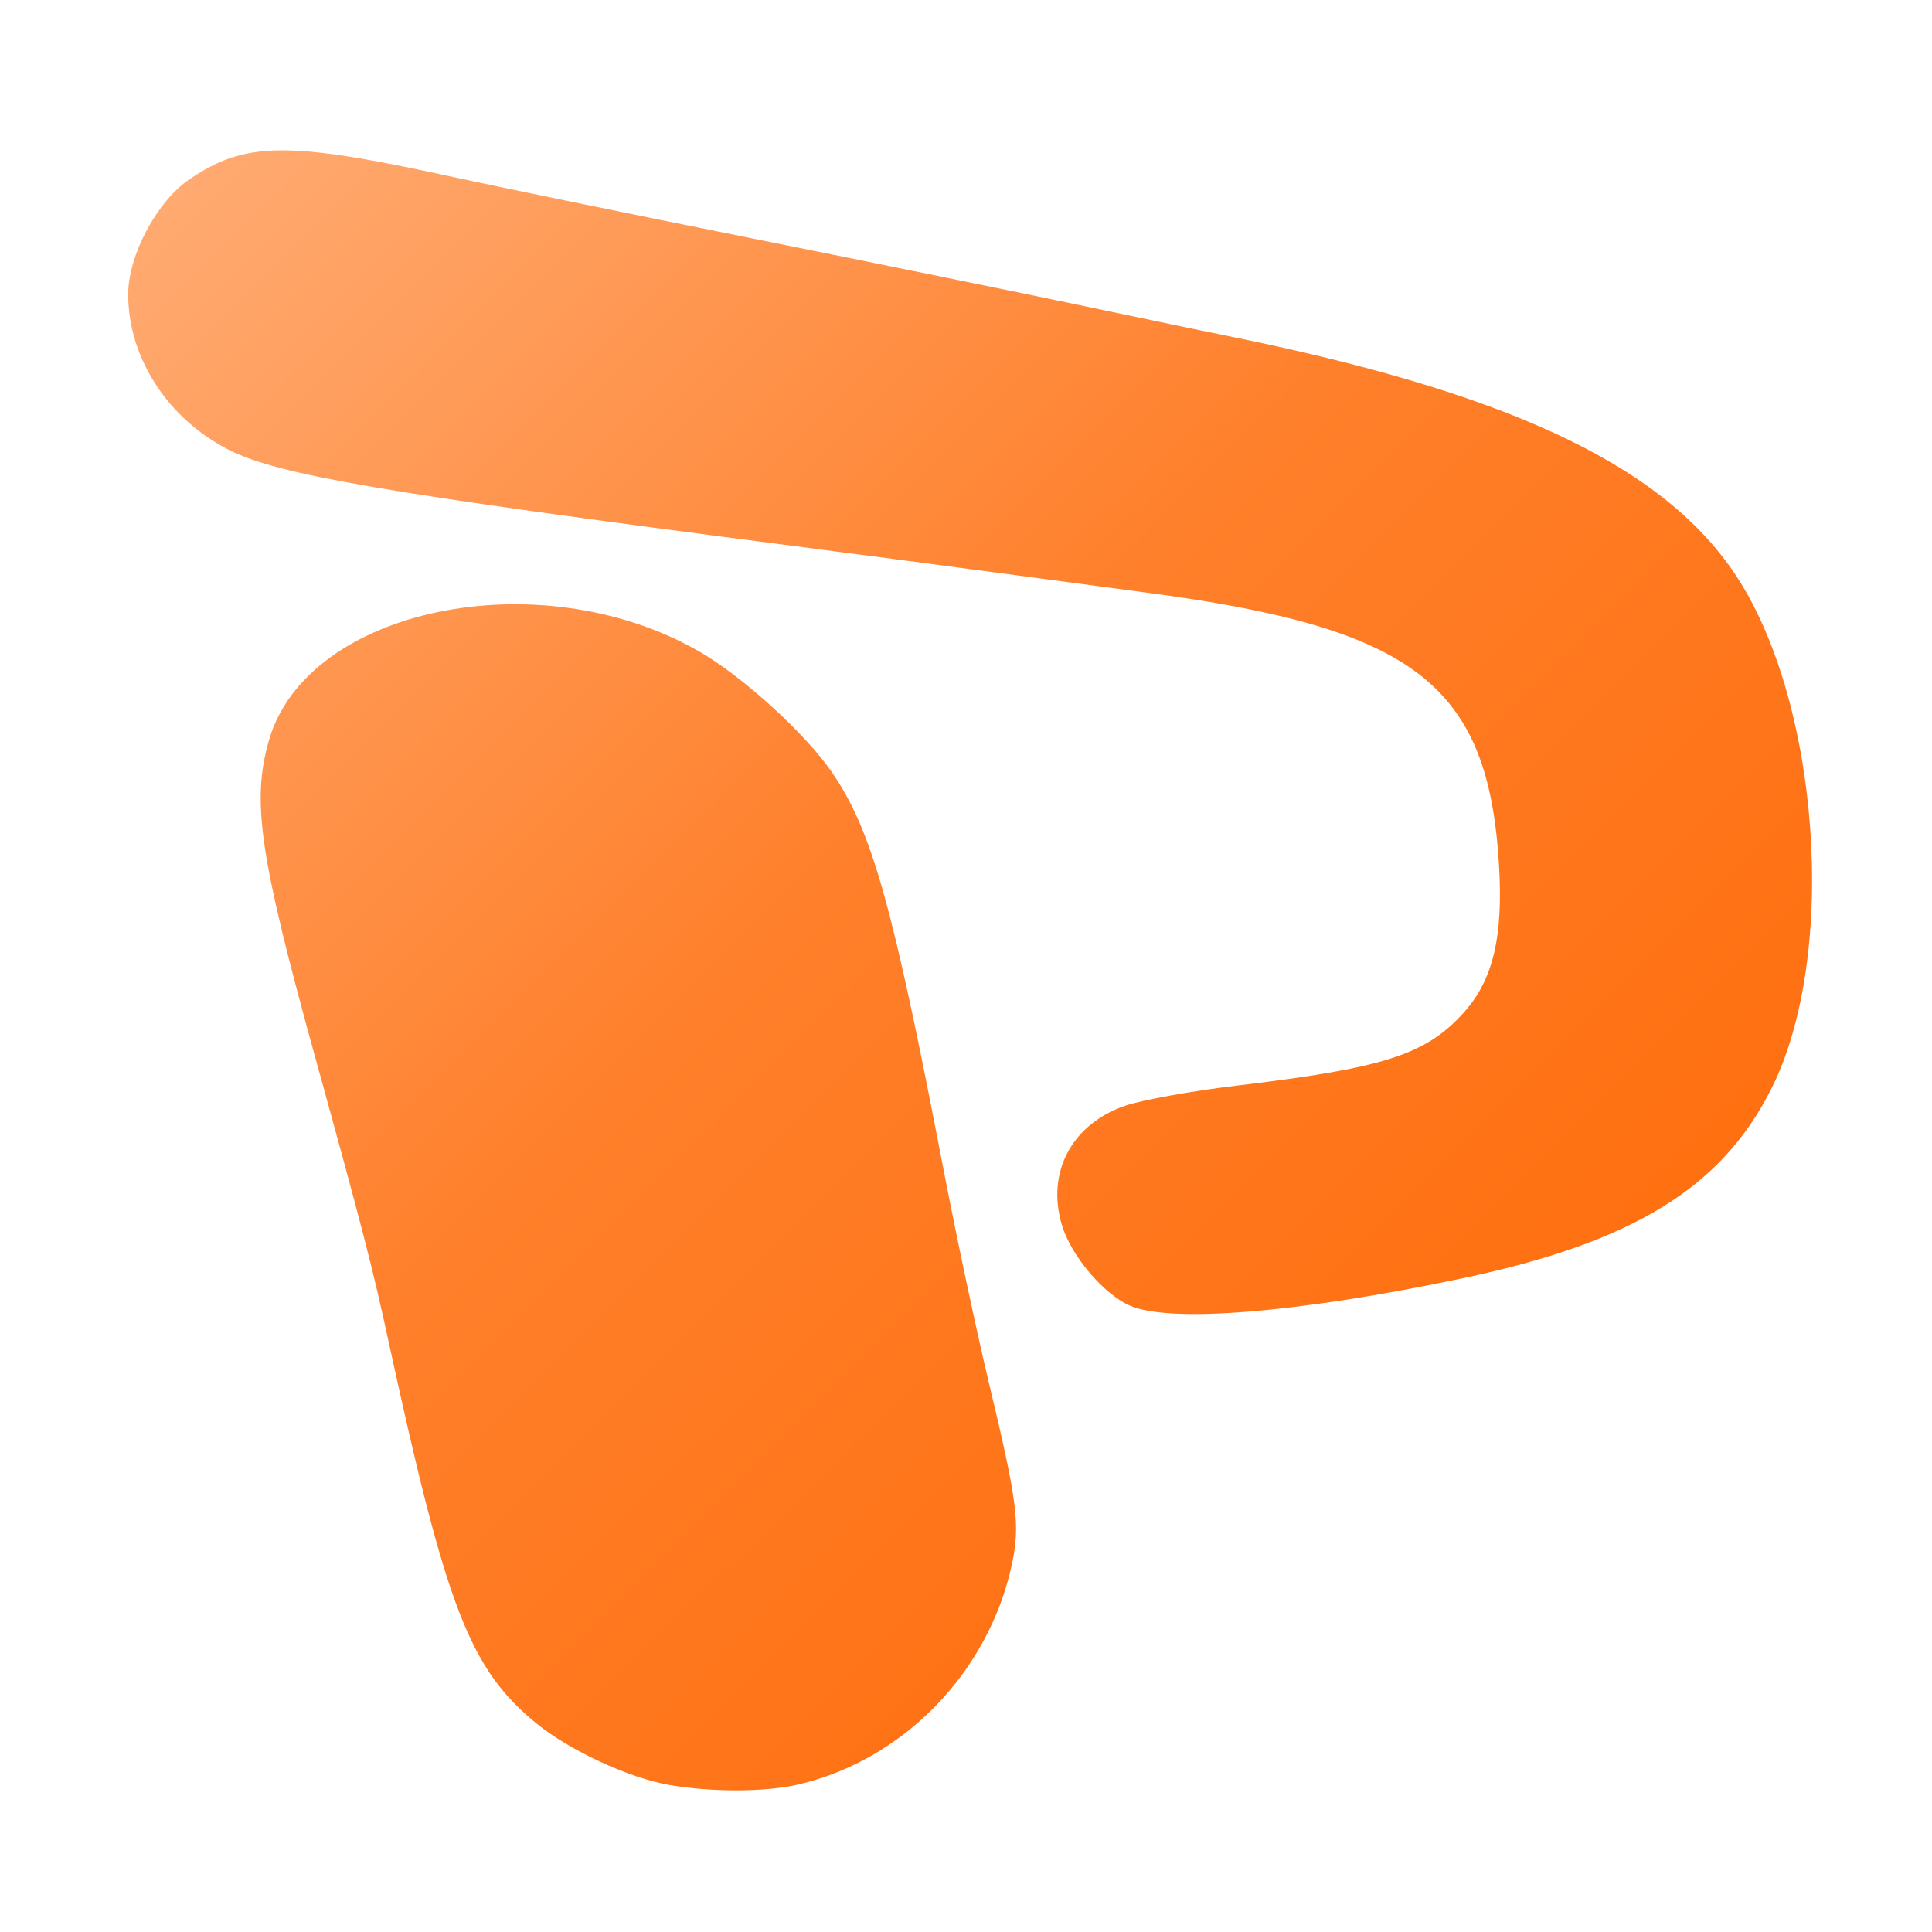 <?xml version="1.0" encoding="UTF-8" standalone="no"?>
<!-- Created with Inkscape (http://www.inkscape.org/) -->

<svg
   xmlns:dc="http://purl.org/dc/elements/1.1/"
   xmlns:cc="http://creativecommons.org/ns#"
   xmlns:rdf="http://www.w3.org/1999/02/22-rdf-syntax-ns#"
   xmlns:svg="http://www.w3.org/2000/svg"
   xmlns="http://www.w3.org/2000/svg"
   xmlns:xlink="http://www.w3.org/1999/xlink"
   xmlns:sodipodi="http://sodipodi.sourceforge.net/DTD/sodipodi-0.dtd"
   xmlns:inkscape="http://www.inkscape.org/namespaces/inkscape"
   width="128"
   height="128"
   id="svg3060"
   version="1.1"
   inkscape:version="0.91 r"
   sodipodi:docname="ms-powerpoint.svg">
  <defs
     id="defs3062">
    <linearGradient
       inkscape:collect="always"
       id="linearGradient3336">
      <stop
         style="stop-color:#000000;stop-opacity:1;"
         offset="0"
         id="stop3338" />
      <stop
         id="stop3344"
         offset="0.067"
         style="stop-color:#ffb380;stop-opacity:1" />
      <stop
         style="stop-color:#ff7f2a;stop-opacity:1"
         offset="0.462"
         id="stop3348" />
      <stop
         style="stop-color:#ff6600;stop-opacity:1"
         offset="0.919"
         id="stop3346" />
      <stop
         style="stop-color:#000000;stop-opacity:0;"
         offset="1"
         id="stop3340" />
    </linearGradient>
    <linearGradient
       inkscape:collect="always"
       xlink:href="#linearGradient3336"
       id="linearGradient3342"
       x1="42.877"
       y1="138.765"
       x2="190.972"
       y2="287.361"
       gradientUnits="userSpaceOnUse" />
    <linearGradient
       inkscape:collect="always"
       xlink:href="#linearGradient3336"
       id="linearGradient3343"
       gradientUnits="userSpaceOnUse"
       x1="42.877"
       y1="138.765"
       x2="190.972"
       y2="287.361" />
    <linearGradient
       inkscape:collect="always"
       xlink:href="#linearGradient3336"
       id="linearGradient3345"
       gradientUnits="userSpaceOnUse"
       x1="42.877"
       y1="138.765"
       x2="190.972"
       y2="287.361" />
  </defs>
  <sodipodi:namedview
     id="base"
     pagecolor="#ffffff"
     bordercolor="#666666"
     borderopacity="1.0"
     inkscape:pageopacity="0.0"
     inkscape:pageshadow="2"
     inkscape:zoom="2.8"
     inkscape:cx="65.289823"
     inkscape:cy="65.086001"
     inkscape:document-units="px"
     inkscape:current-layer="layer1"
     showgrid="false"
     inkscape:window-width="819"
     inkscape:window-height="564"
     inkscape:window-x="330"
     inkscape:window-y="126"
     inkscape:window-maximized="0" />
  <g
     inkscape:label="Calque 1"
     inkscape:groupmode="layer"
     id="layer1"
     transform="translate(0,-924.362)">
    <g
       transform="matrix(0.931,0,0,0.931,-45.747,787.72)"
       id="g3241"
       style="fill:url(#linearGradient3342);fill-opacity:1">
      <path
         inkscape:connector-curvature="0"
         id="path4409"
         d="m 96.776,273.794 c -2.874,-0.494 -7.125,-2.464 -9.477,-4.391 -4.719,-3.866 -6.379,-8.148 -10.476,-27.015 -1.199,-5.521 -1.81,-7.889 -5.325,-20.634 -3.91,-14.177 -4.463,-18.025 -3.211,-22.334 2.728,-9.388 19.245,-12.794 30.584,-6.306 3.077,1.761 7.552,5.825 9.448,8.581 2.859,4.155 4.316,9.335 7.965,28.313 0.921,4.792 2.381,11.652 3.243,15.246 2.017,8.403 2.222,10.027 1.618,12.843 -1.649,7.687 -7.732,13.94 -15.249,15.673 -2.302,0.531 -6.112,0.541 -9.119,0.024 l 0,2e-5 z"
         style="fill:url(#linearGradient3343);fill-opacity:1;stroke:none" />
      <path
         inkscape:connector-curvature="0"
         id="path4411"
         d="m 129.553,239.686 c -1.884,-0.821 -4.192,-3.549 -4.845,-5.729 -1.128,-3.764 0.699,-7.204 4.516,-8.506 1.194,-0.408 4.751,-1.048 7.903,-1.424 10.508,-1.252 13.466,-2.201 16.16,-5.183 2.101,-2.326 2.834,-5.397 2.521,-10.563 -0.775,-12.789 -6.01,-16.828 -25.071,-19.339 -3.673,-0.484 -8.948,-1.186 -11.722,-1.561 -2.774,-0.374 -9.171,-1.214 -14.215,-1.866 -28.313,-3.66 -35.817,-4.941 -39.34,-6.716 -4.369,-2.2 -7.201,-6.561 -7.201,-11.089 0,-2.77 2.046,-6.614 4.356,-8.181 3.991,-2.708 7.024,-2.734 18.8,-0.157 3.026,0.662 12.621,2.632 21.322,4.377 8.701,1.745 19.327,3.911 23.614,4.814 4.287,0.903 8.724,1.827 9.858,2.055 19.963,4.003 30.962,9.096 36.255,16.789 6.188,8.994 7.537,27.308 2.715,36.867 -3.557,7.052 -9.886,10.922 -22.041,13.478 -11.568,2.432 -20.719,3.182 -23.587,1.932 z"
         style="fill:url(#linearGradient3345);fill-opacity:1;stroke:none" />
    </g>
  </g>
</svg>
